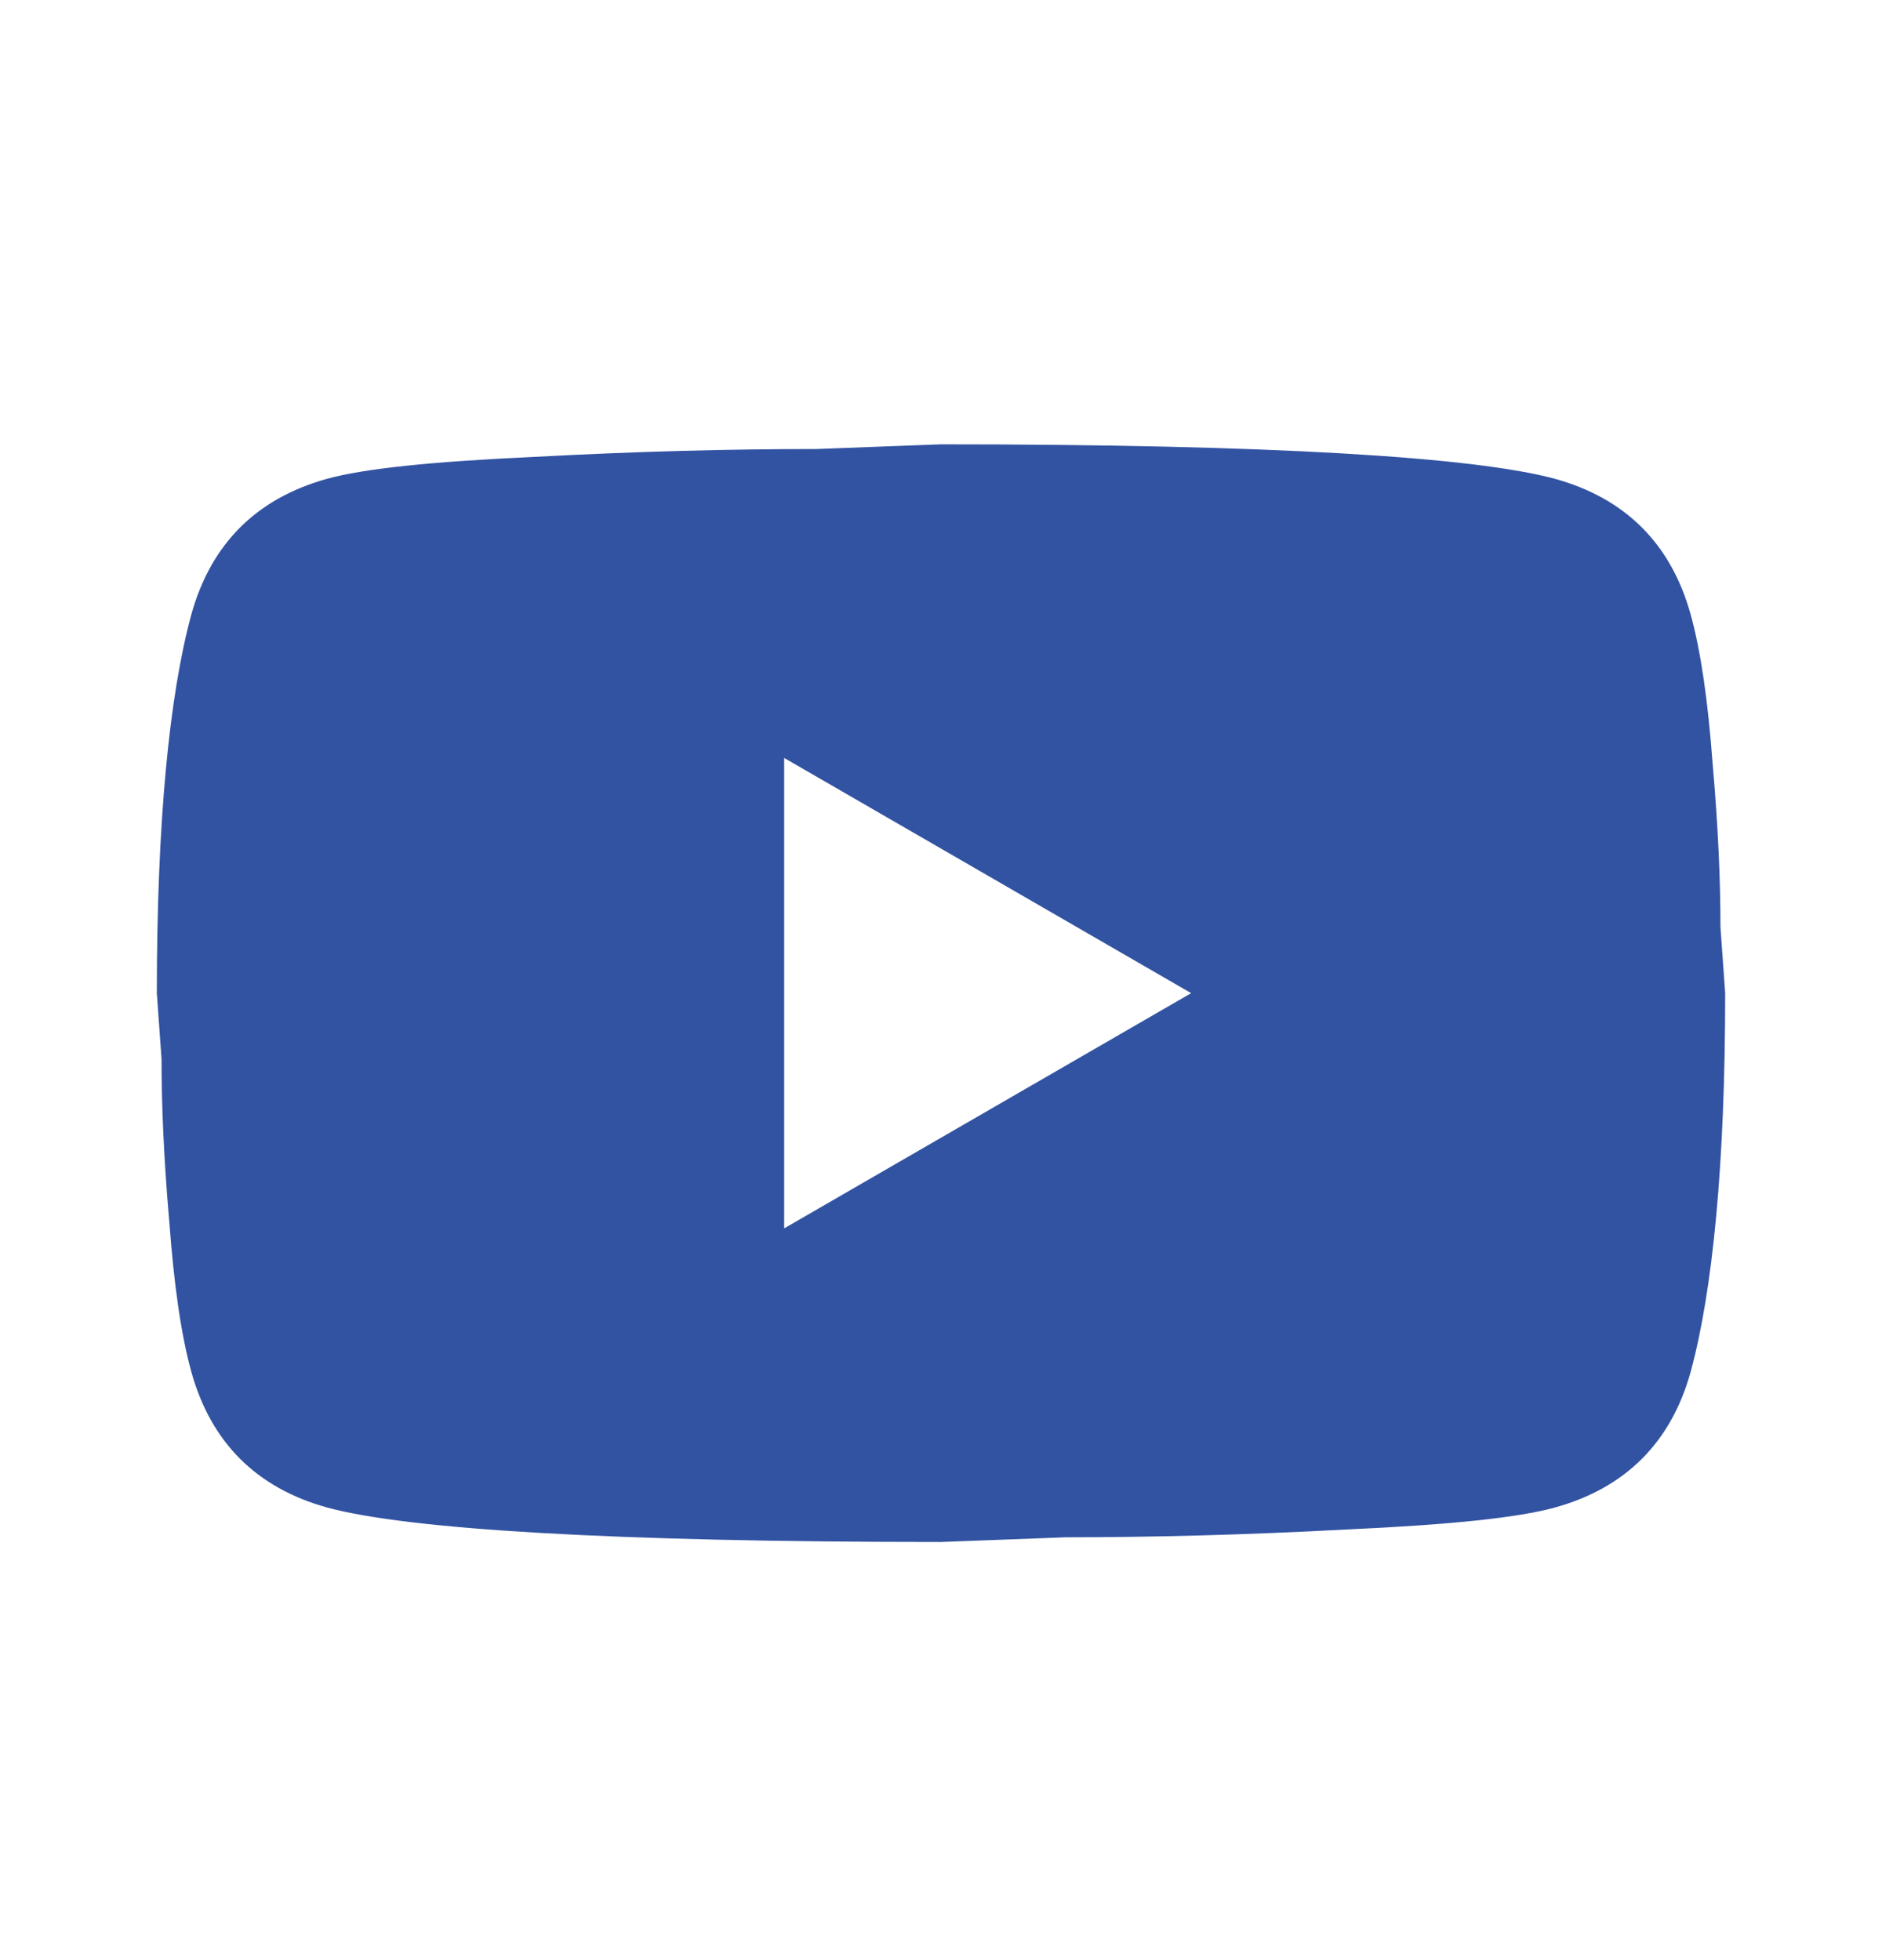 <svg width="24" height="25" viewBox="0 0 24 25" fill="none" xmlns="http://www.w3.org/2000/svg">
<path d="M10 15.667L15.19 12.667L10 9.667V15.667ZM21.56 7.837C21.69 8.307 21.78 8.937 21.84 9.737C21.91 10.537 21.94 11.227 21.94 11.827L22 12.667C22 14.857 21.84 16.467 21.56 17.497C21.31 18.397 20.73 18.977 19.83 19.227C19.36 19.357 18.5 19.447 17.18 19.507C15.88 19.577 14.69 19.607 13.59 19.607L12 19.667C7.81 19.667 5.2 19.507 4.17 19.227C3.27 18.977 2.69 18.397 2.44 17.497C2.31 17.027 2.22 16.397 2.16 15.597C2.09 14.797 2.06 14.107 2.06 13.507L2 12.667C2 10.477 2.16 8.867 2.44 7.837C2.69 6.937 3.27 6.357 4.17 6.107C4.64 5.977 5.5 5.887 6.82 5.827C8.12 5.757 9.31 5.727 10.41 5.727L12 5.667C16.19 5.667 18.8 5.827 19.83 6.107C20.73 6.357 21.31 6.937 21.56 7.837Z" fill="#3253A2"/>
</svg>
